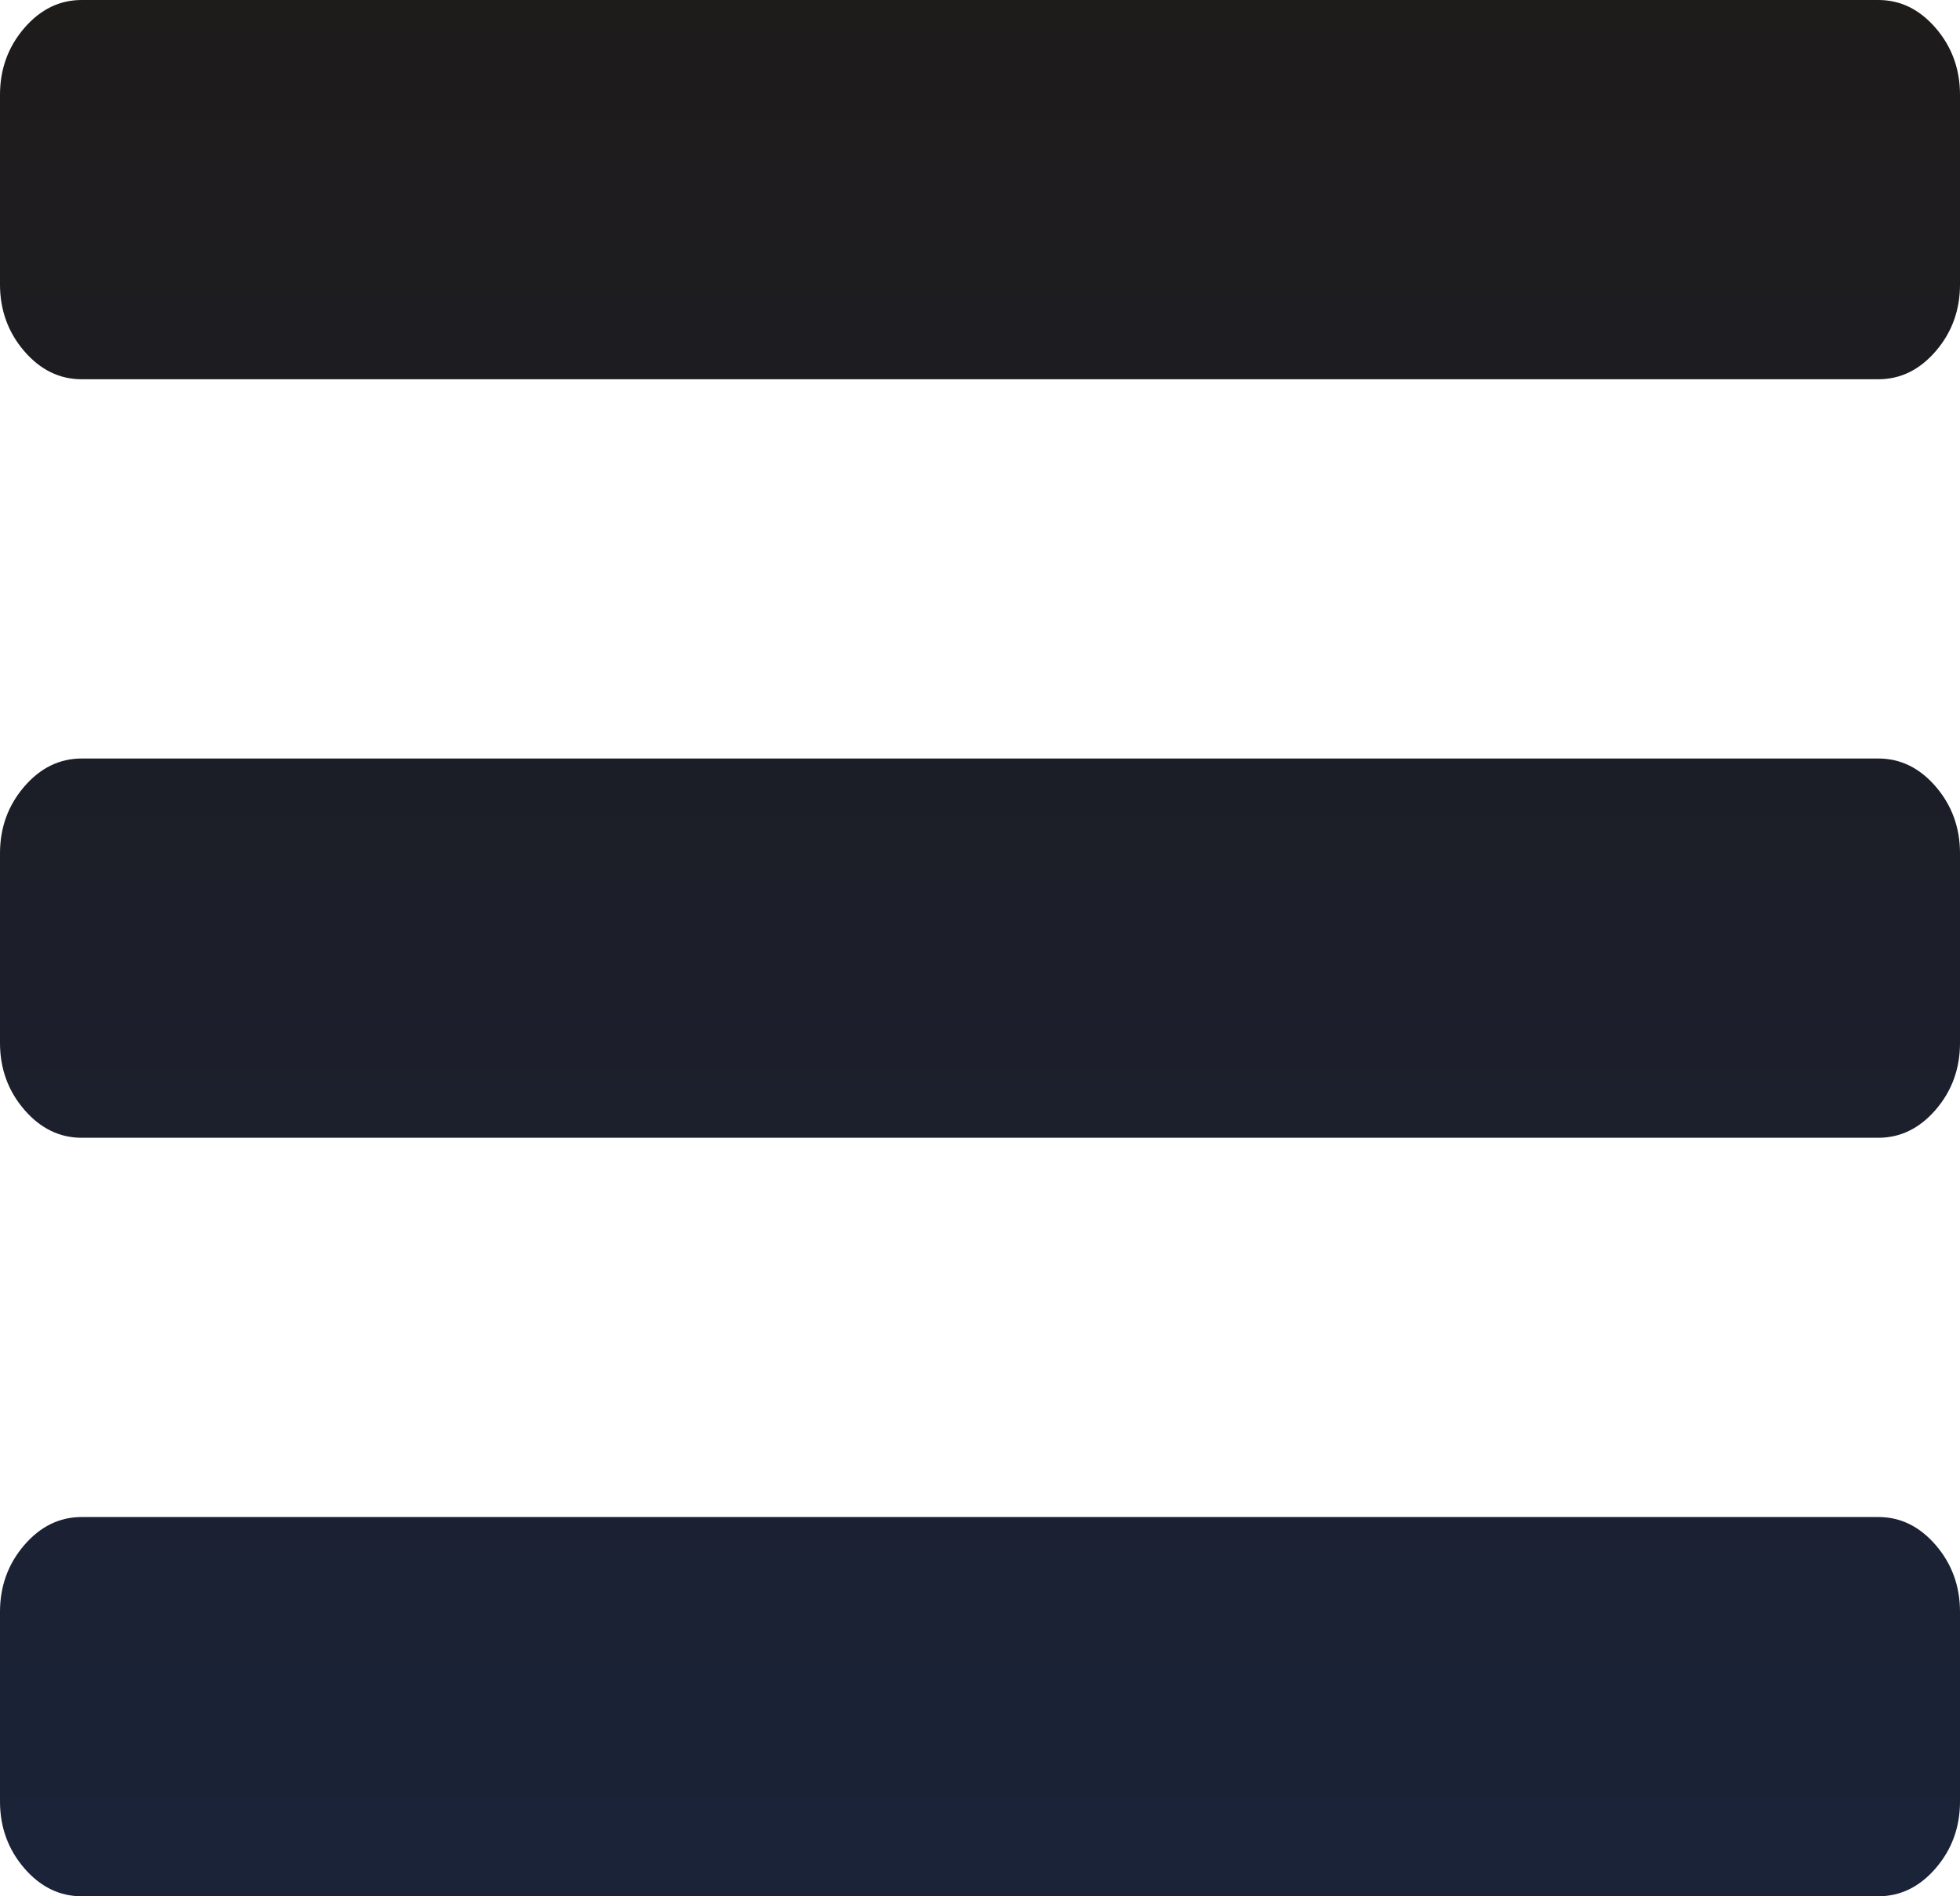 ﻿<?xml version="1.0" encoding="utf-8"?>
<svg version="1.1" xmlns:xlink="http://www.w3.org/1999/xlink" width="31px" height="30px" xmlns="http://www.w3.org/2000/svg">
  <defs>
    <linearGradient gradientUnits="userSpaceOnUse" x1="15.5" y1="0" x2="15.5" y2="30" id="LinearGradient38">
      <stop id="Stop39" stop-color="#1e1b1b" offset="0" />
      <stop id="Stop40" stop-color="#1a2338" offset="1" />
    </linearGradient>
  </defs>
  <g transform="matrix(1 0 0 1 -26 -54 )">
    <path d="M 30.617 24.445  C 30.872 24.742  31 25.094  31 25.5  L 31 28.5  C 31 28.906  30.872 29.258  30.617 29.555  C 30.361 29.852  30.058 30  29.708 30  L 1.292 30  C 0.942 30  0.639 29.852  0.383 29.555  C 0.128 29.258  0 28.906  0 28.5  L 0 25.5  C 0 25.094  0.128 24.742  0.383 24.445  C 0.639 24.148  0.942 24  1.292 24  L 29.708 24  C 30.058 24  30.361 24.148  30.617 24.445  Z M 30.617 12.445  C 30.872 12.742  31 13.094  31 13.5  L 31 16.5  C 31 16.906  30.872 17.258  30.617 17.555  C 30.361 17.852  30.058 18  29.708 18  L 1.292 18  C 0.942 18  0.639 17.852  0.383 17.555  C 0.128 17.258  0 16.906  0 16.5  L 0 13.5  C 0 13.094  0.128 12.742  0.383 12.445  C 0.639 12.148  0.942 12  1.292 12  L 29.708 12  C 30.058 12  30.361 12.148  30.617 12.445  Z M 30.617 0.445  C 30.872 0.742  31 1.094  31 1.5  L 31 4.5  C 31 4.906  30.872 5.258  30.617 5.555  C 30.361 5.852  30.058 6  29.708 6  L 1.292 6  C 0.942 6  0.639 5.852  0.383 5.555  C 0.128 5.258  0 4.906  0 4.5  L 0 1.5  C 0 1.094  0.128 0.742  0.383 0.445  C 0.639 0.148  0.942 0  1.292 0  L 29.708 0  C 30.058 0  30.361 0.148  30.617 0.445  Z " fill-rule="nonzero" fill="url(#LinearGradient38)" stroke="none" transform="matrix(1 0 0 1 26 54 )" />
  </g>
</svg>
